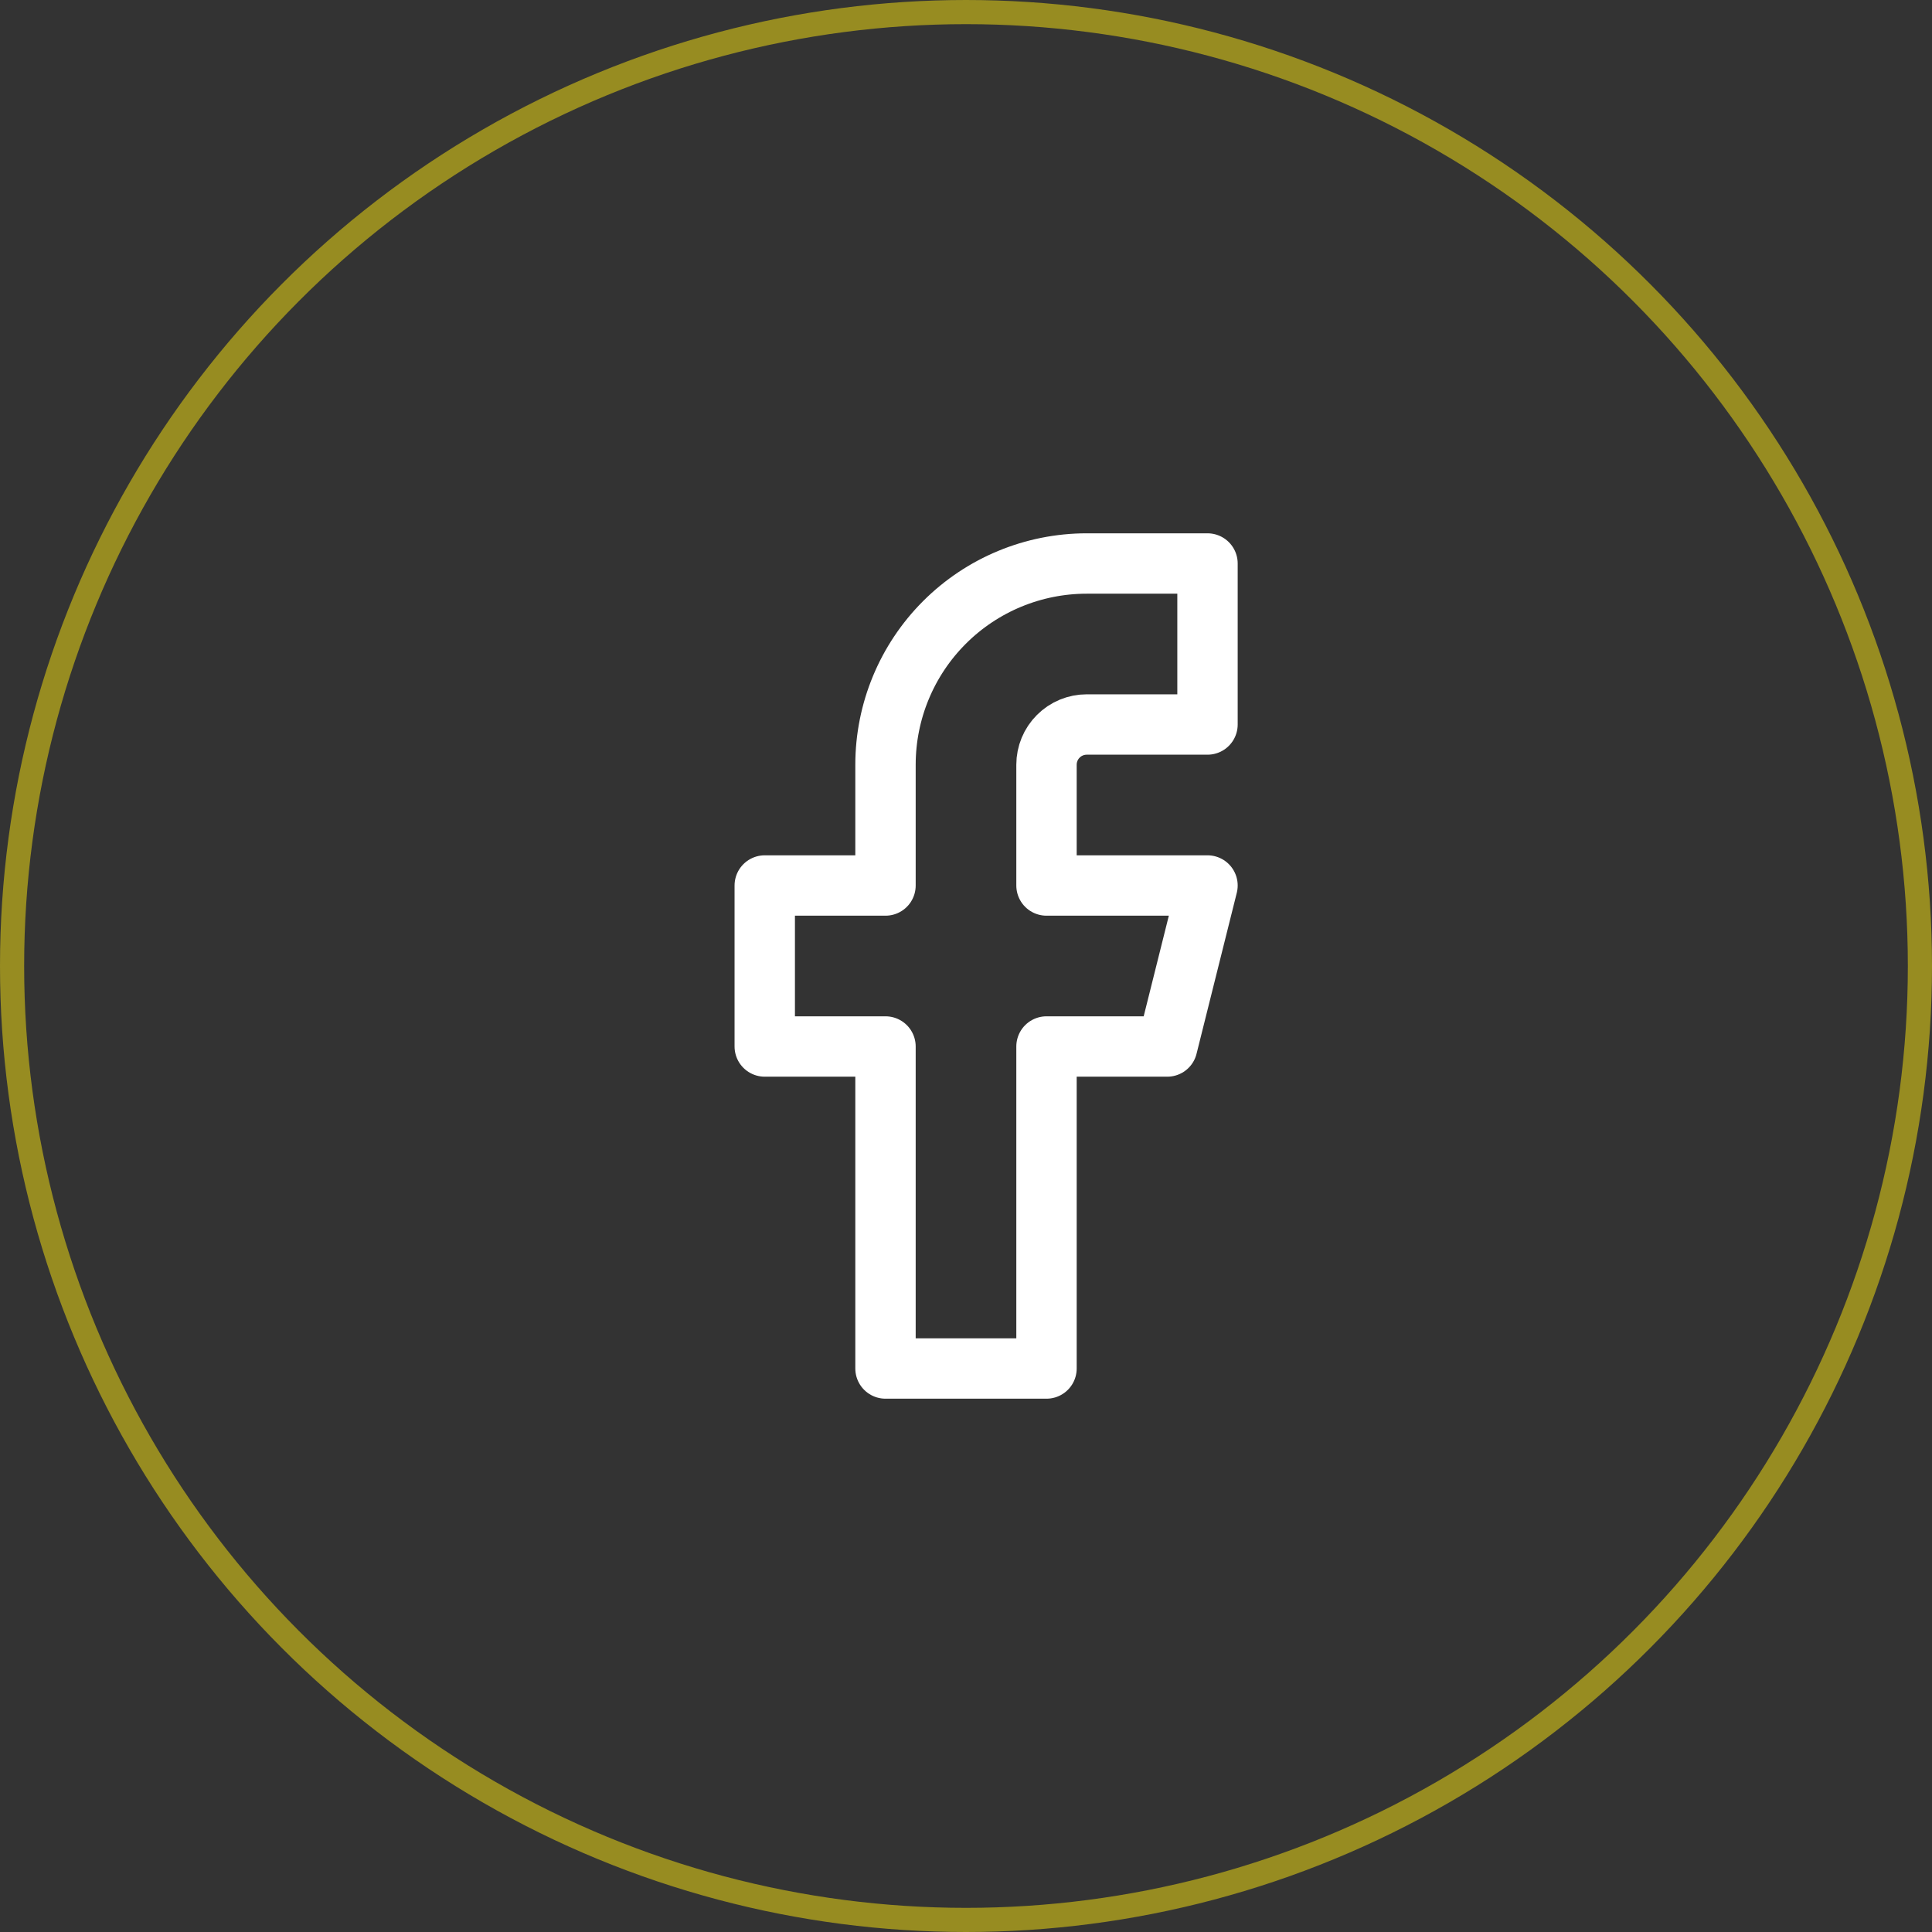 <svg width="48" height="48" viewBox="0 0 48 48" fill="none" xmlns="http://www.w3.org/2000/svg"><rect x="0" y="0" width="48" height="48" fill="#333333" stroke="none"/><circle cx="24" cy="24" r="23.7" stroke="#978C21" stroke-width="0.6"></circle><path d="M30 14H27C25.674 14 24.402 14.527 23.465 15.464C22.527 16.402 22 17.674 22 19V22H19V26H22V34H26V26H29L30 22H26V19C26 18.735 26.105 18.48 26.293 18.293C26.48 18.105 26.735 18 27 18H30V14Z" stroke="#fff" fill="none" stroke-width="1.5" stroke-linecap="round" stroke-linejoin="round" style="fill: none;"></path></svg>